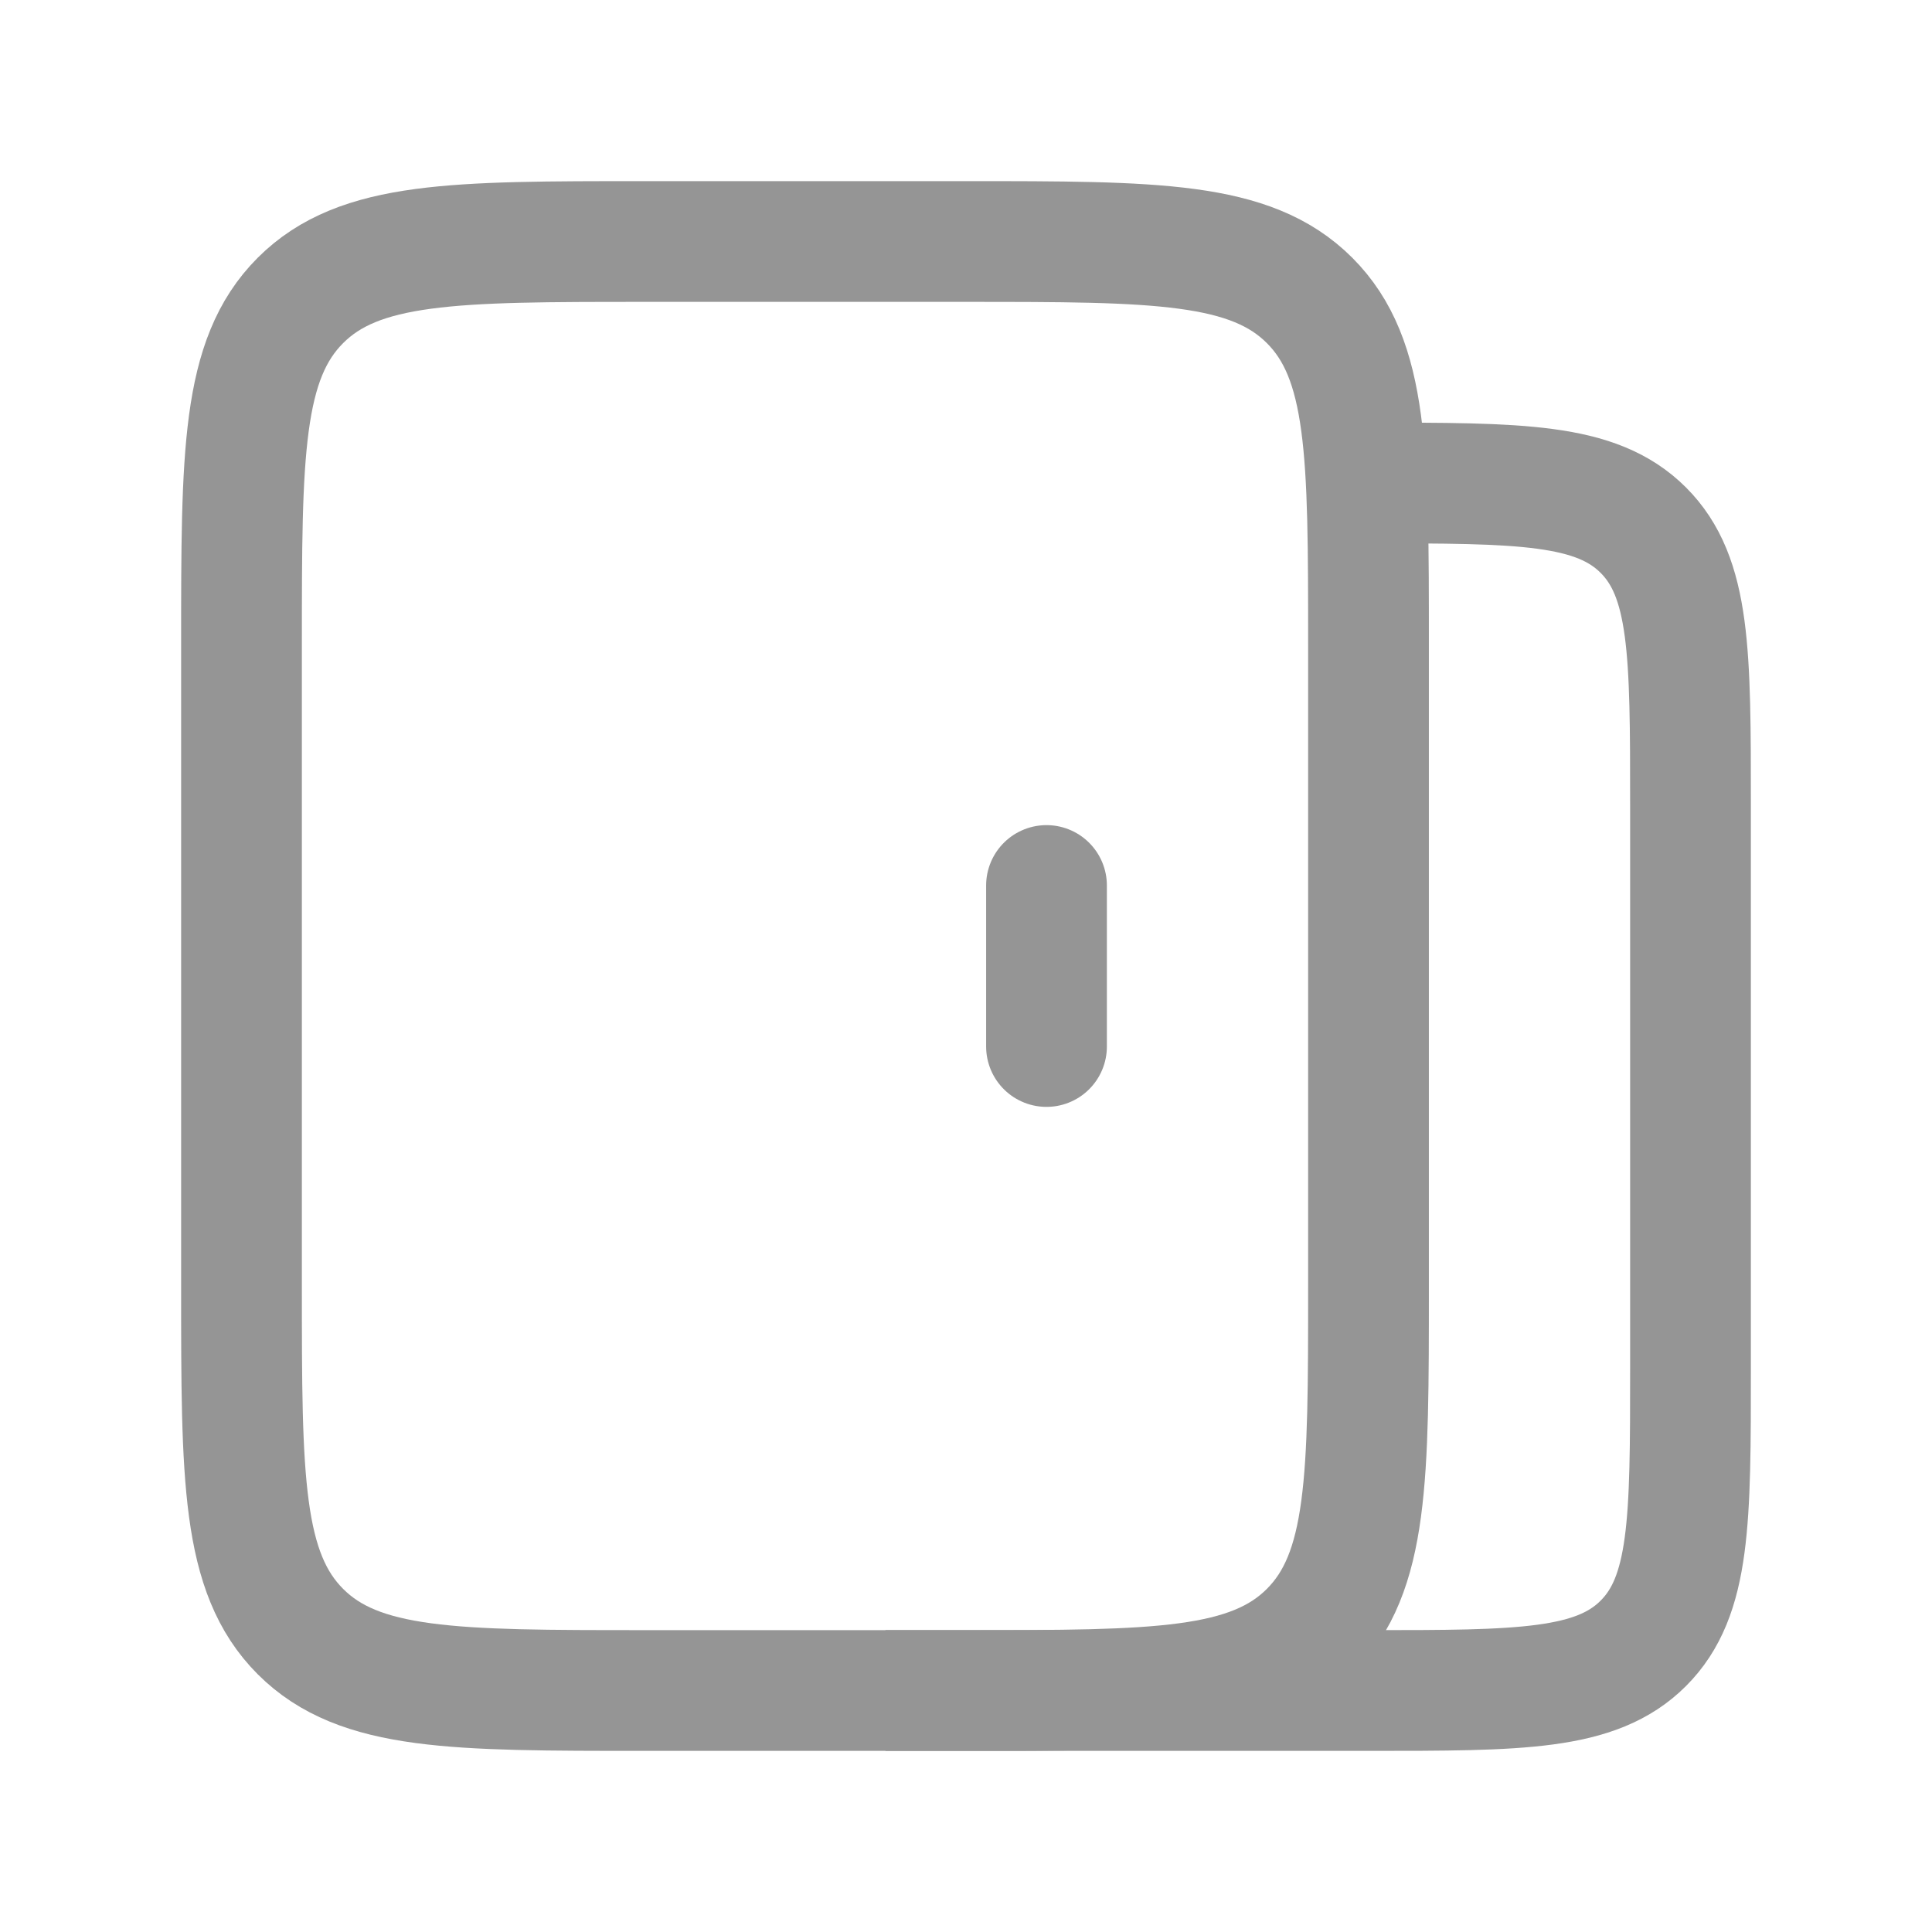 <svg width="24" height="24" viewBox="0 0 24 24" fill="none" xmlns="http://www.w3.org/2000/svg">
<path d="M17 16V8C17 5.643 17 4.464 16.268 3.732C15.536 3 14.357 3 12 3H8C5.643 3 4.464 3 3.732 3.732C3 4.464 3 5.643 3 8V16C3 18.357 3 19.535 3.732 20.268C4.464 21 5.643 21 8 21H12C14.357 21 15.536 21 16.268 20.268C17 19.535 17 18.357 17 16Z" stroke="#959595" stroke-width="1.5"/>
<path d="M11 21H17C18.886 21 19.828 21 20.414 20.414C21 19.828 21 18.886 21 17V10C21 8.114 21 7.172 20.414 6.586C19.828 6 18.886 6 17 6" stroke="#959595" stroke-width="1.5"/>
<path d="M13 11V13" stroke="#959595" stroke-width="1.5" stroke-linecap="round"/>
</svg>
